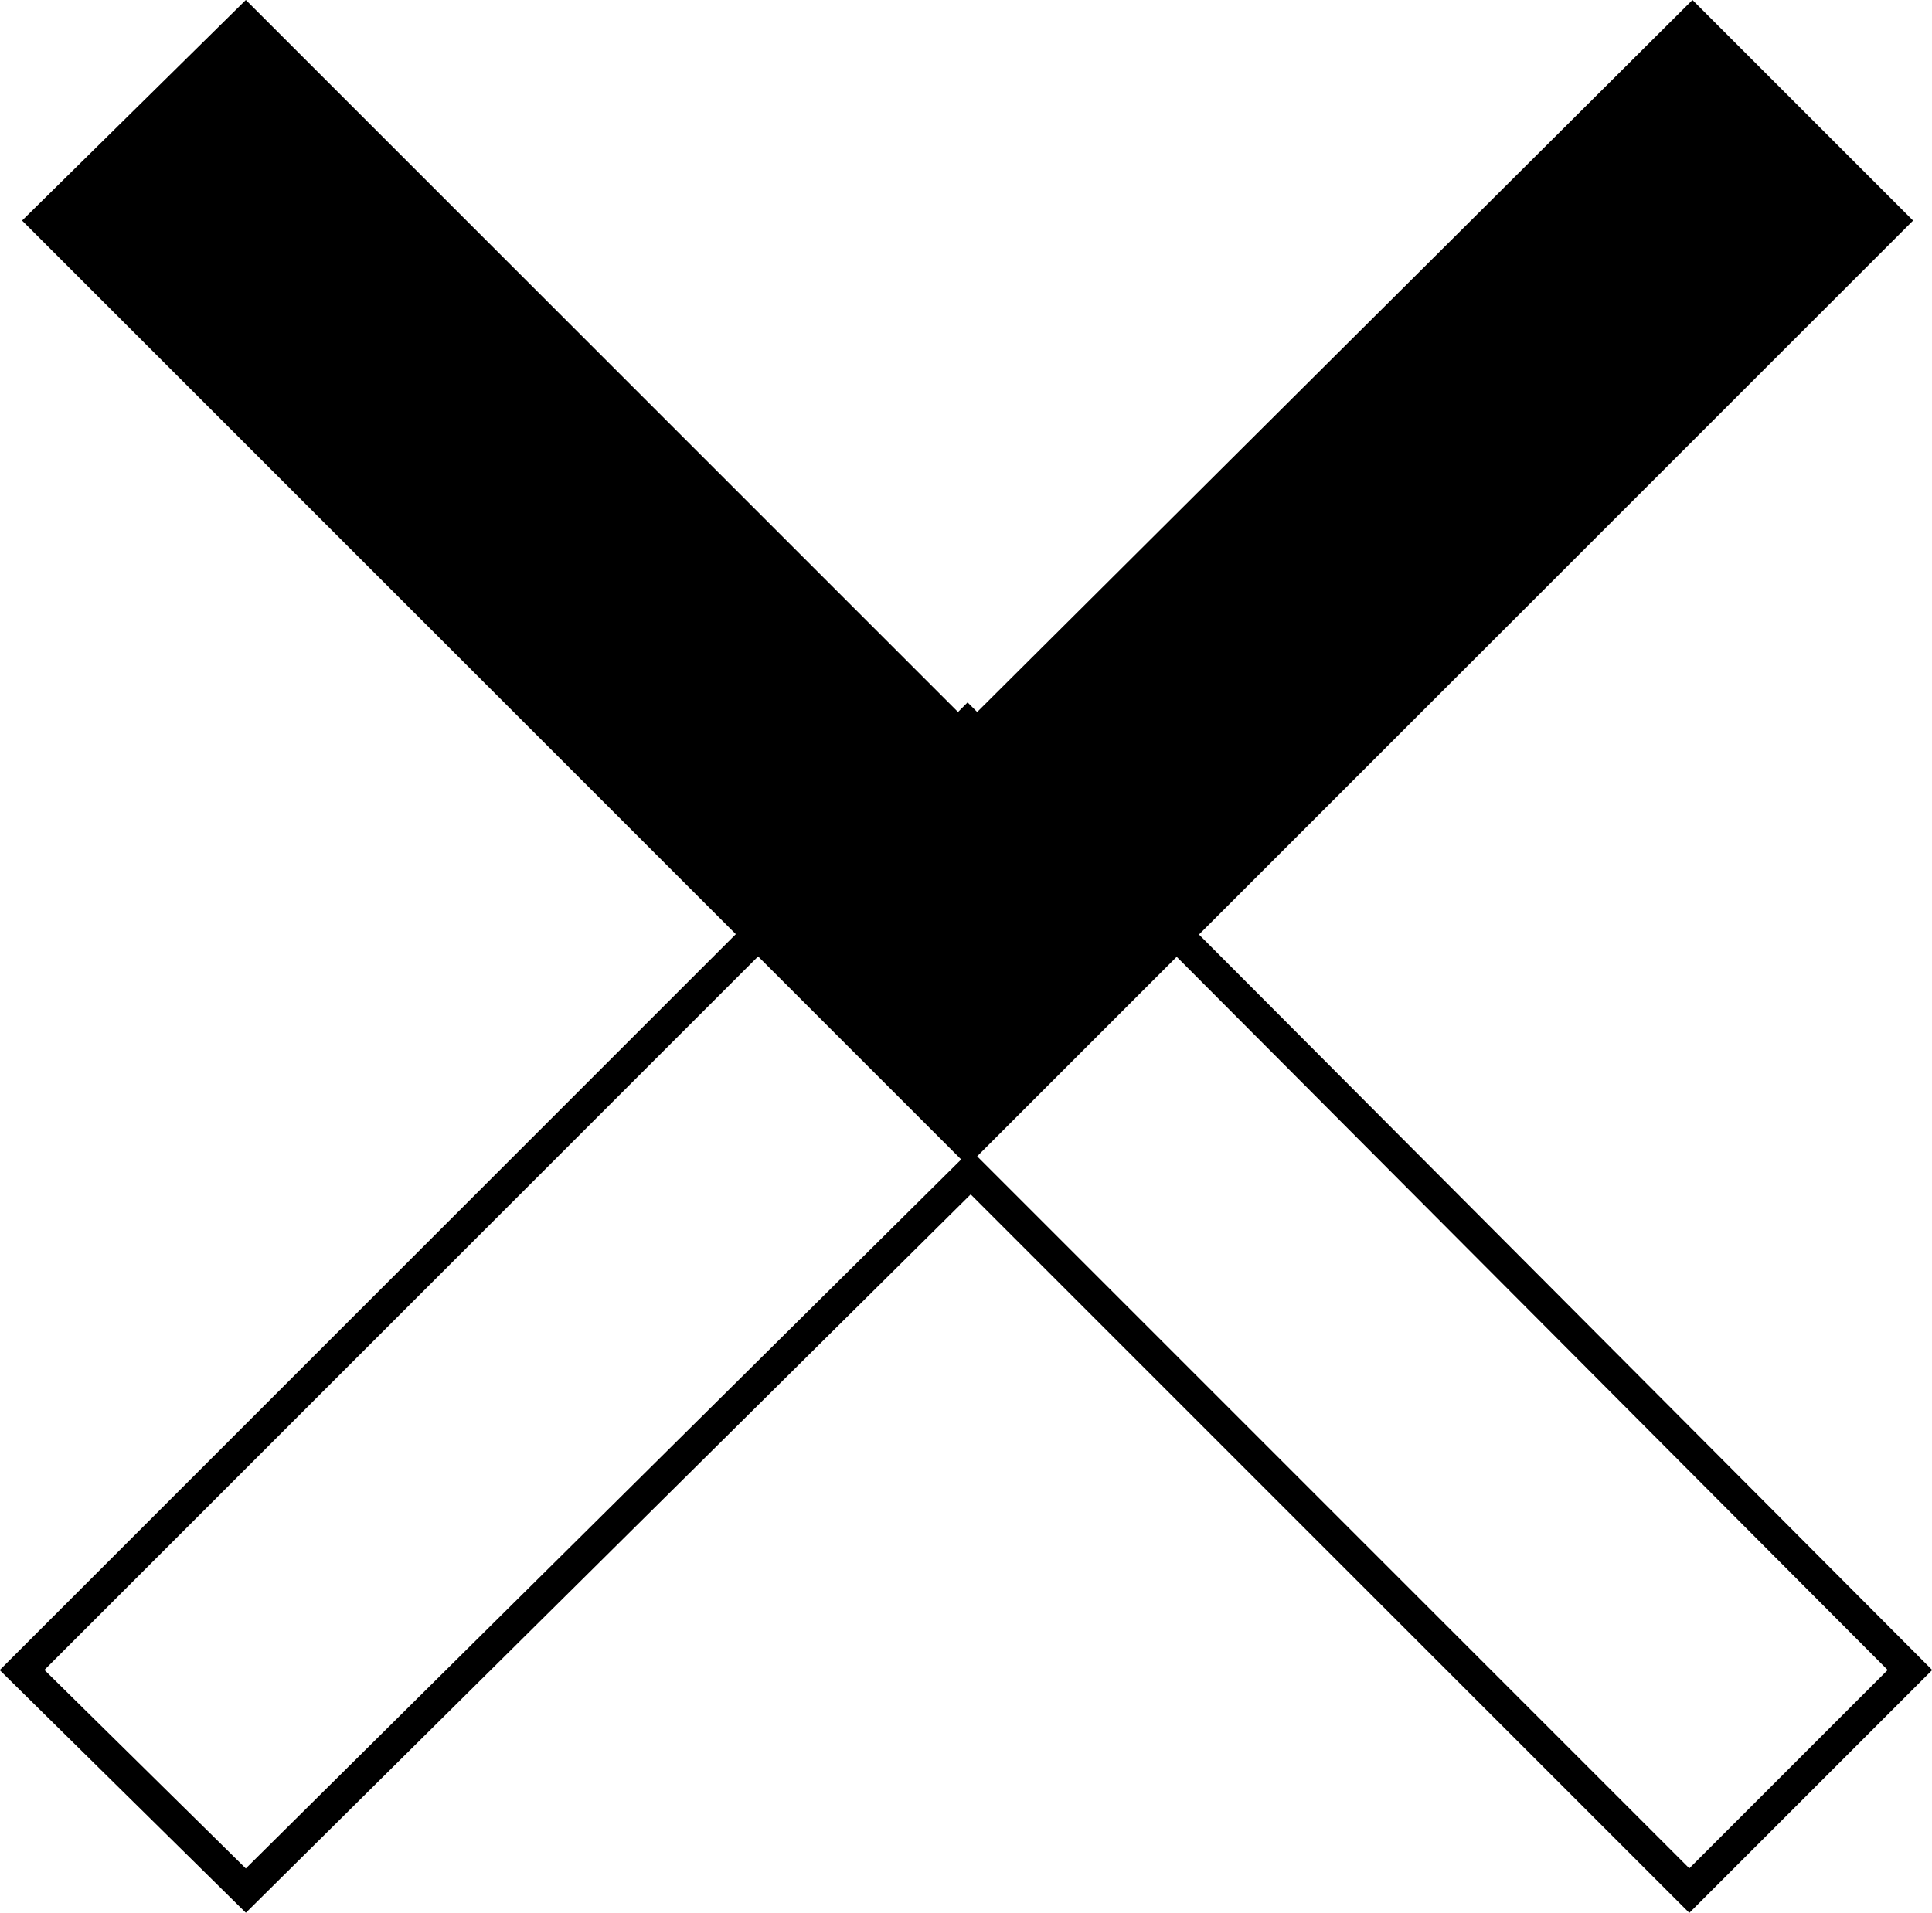 <?xml version="1.0" encoding="utf-8"?>
<!-- Generator: Adobe Illustrator 22.0.1, SVG Export Plug-In . SVG Version: 6.00 Build 0)  -->
<svg version="1.1" id="Calque_1" xmlns="http://www.w3.org/2000/svg" xmlns:xlink="http://www.w3.org/1999/xlink" x="0px" y="0px"
	 viewBox="0 0 61.3 60.7" style="enable-background:new 0 0 61.3 60.7;" xml:space="preserve">
<style type="text/css">
	.st0{fill:none;stroke:#000000;stroke-miterlimit:10;}
</style>
<title>ic_close_down</title>
<path d="M7.8,0L0.7,7l30,30l30-30l-7-7l-23,22.9L7.8,0z"/>
<path class="st0" d="M53.6,60l7-7L30.7,23l-30,30l7.1,7l23-22.8L53.6,60z"/>
</svg>
